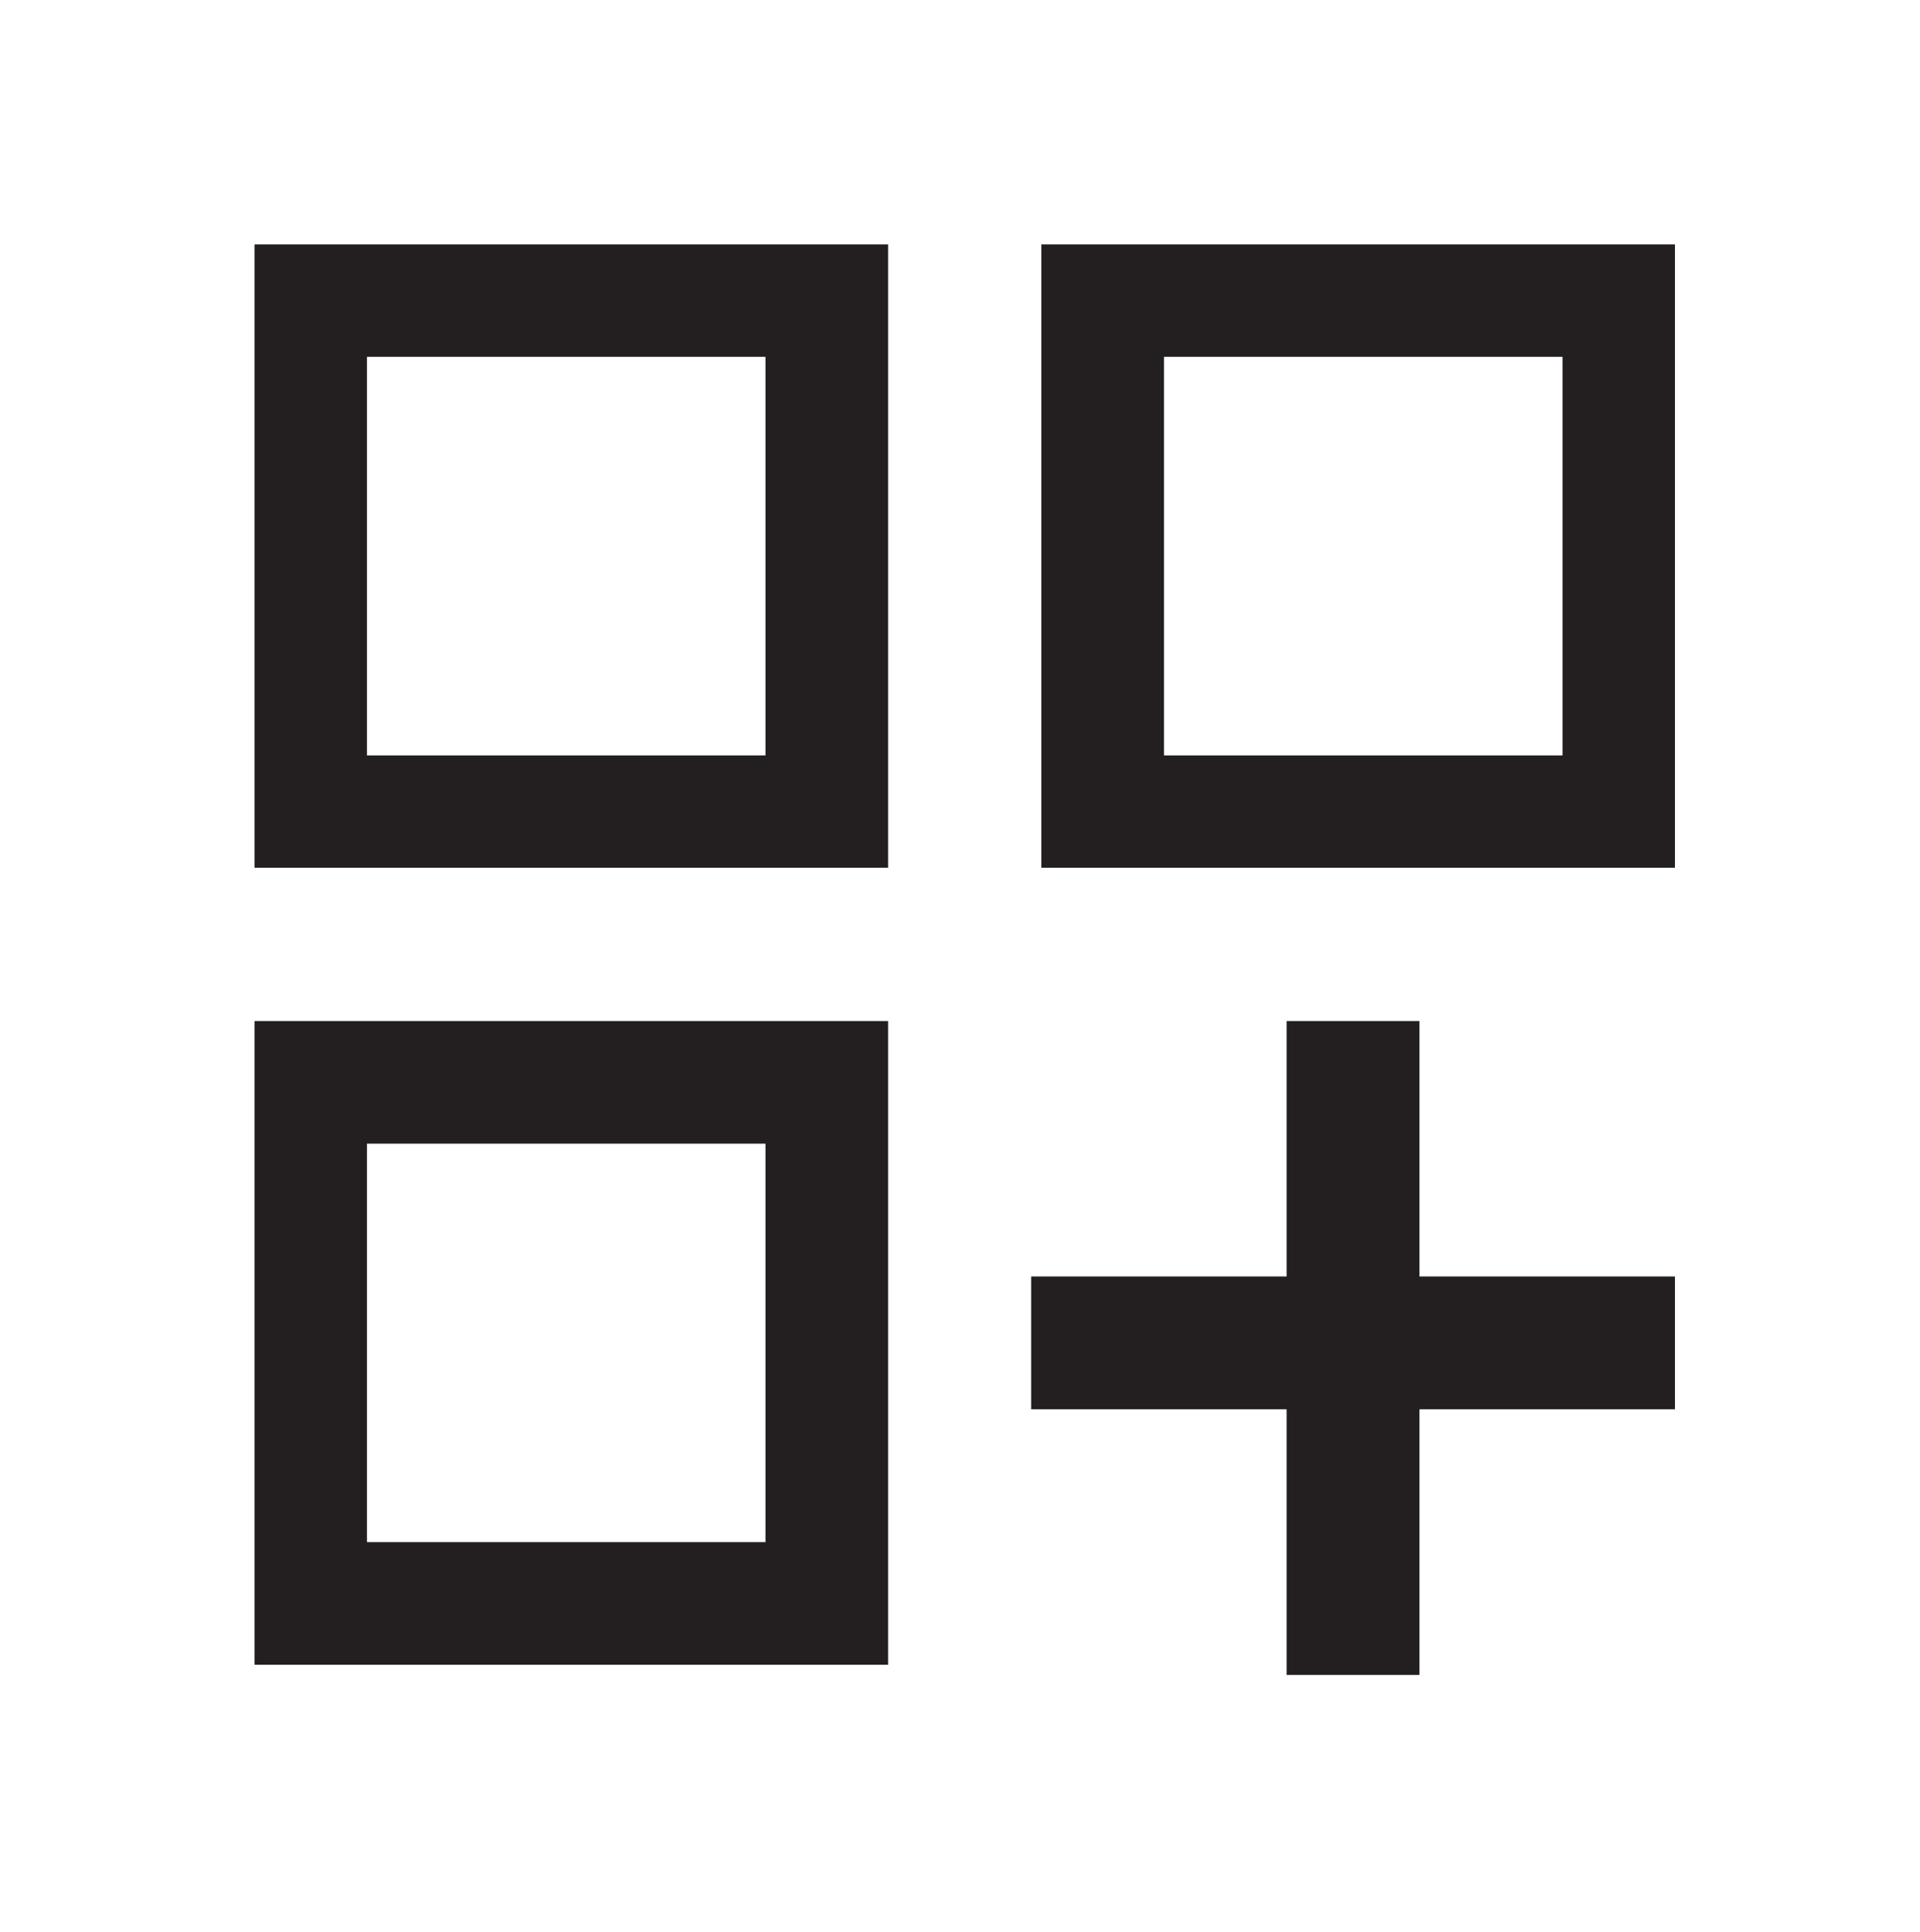 <svg xmlns="http://www.w3.org/2000/svg" xmlns:xlink="http://www.w3.org/1999/xlink" id="Layer_1" x="0" y="0" version="1.0" viewBox="0 0 16 16.1" xml:space="preserve" style="enable-background:new 0 0 16 16.1"><style type="text/css">.st0{fill:#231f20}</style><title>Desktop</title><desc>Created with Sketch.</desc><g id="Actions-_x2F_-Navigation-_x2F_-add-_x2F_-16" transform="translate(188, 110)"><polygon id="Fill_1_" points="-176.171 -99.361 -176.171 -101.49 -177.278 -101.49 -177.278 -99.361 -179.407 -99.361 -179.407 -98.254 -177.278 -98.254 -177.278 -96.04 -176.171 -96.04 -176.171 -98.254 -174.042 -98.254 -174.042 -99.361" class="st0"/></g><path d="M7.401,7.232h-5.28V2.037h5.28L7.401,7.232z M3.058,6.296h3.321V2.974H3.058V6.296z" class="st0"/><path d="M7.401,13.875h-5.28V8.51h5.28L7.401,13.875z M3.058,12.853h3.321V9.532H3.058V12.853z" class="st0"/><path d="M13.958,7.232h-5.28V2.037h5.28V7.232z M9.7,6.296h3.321V2.974H9.7V6.296z" class="st0"/></svg>